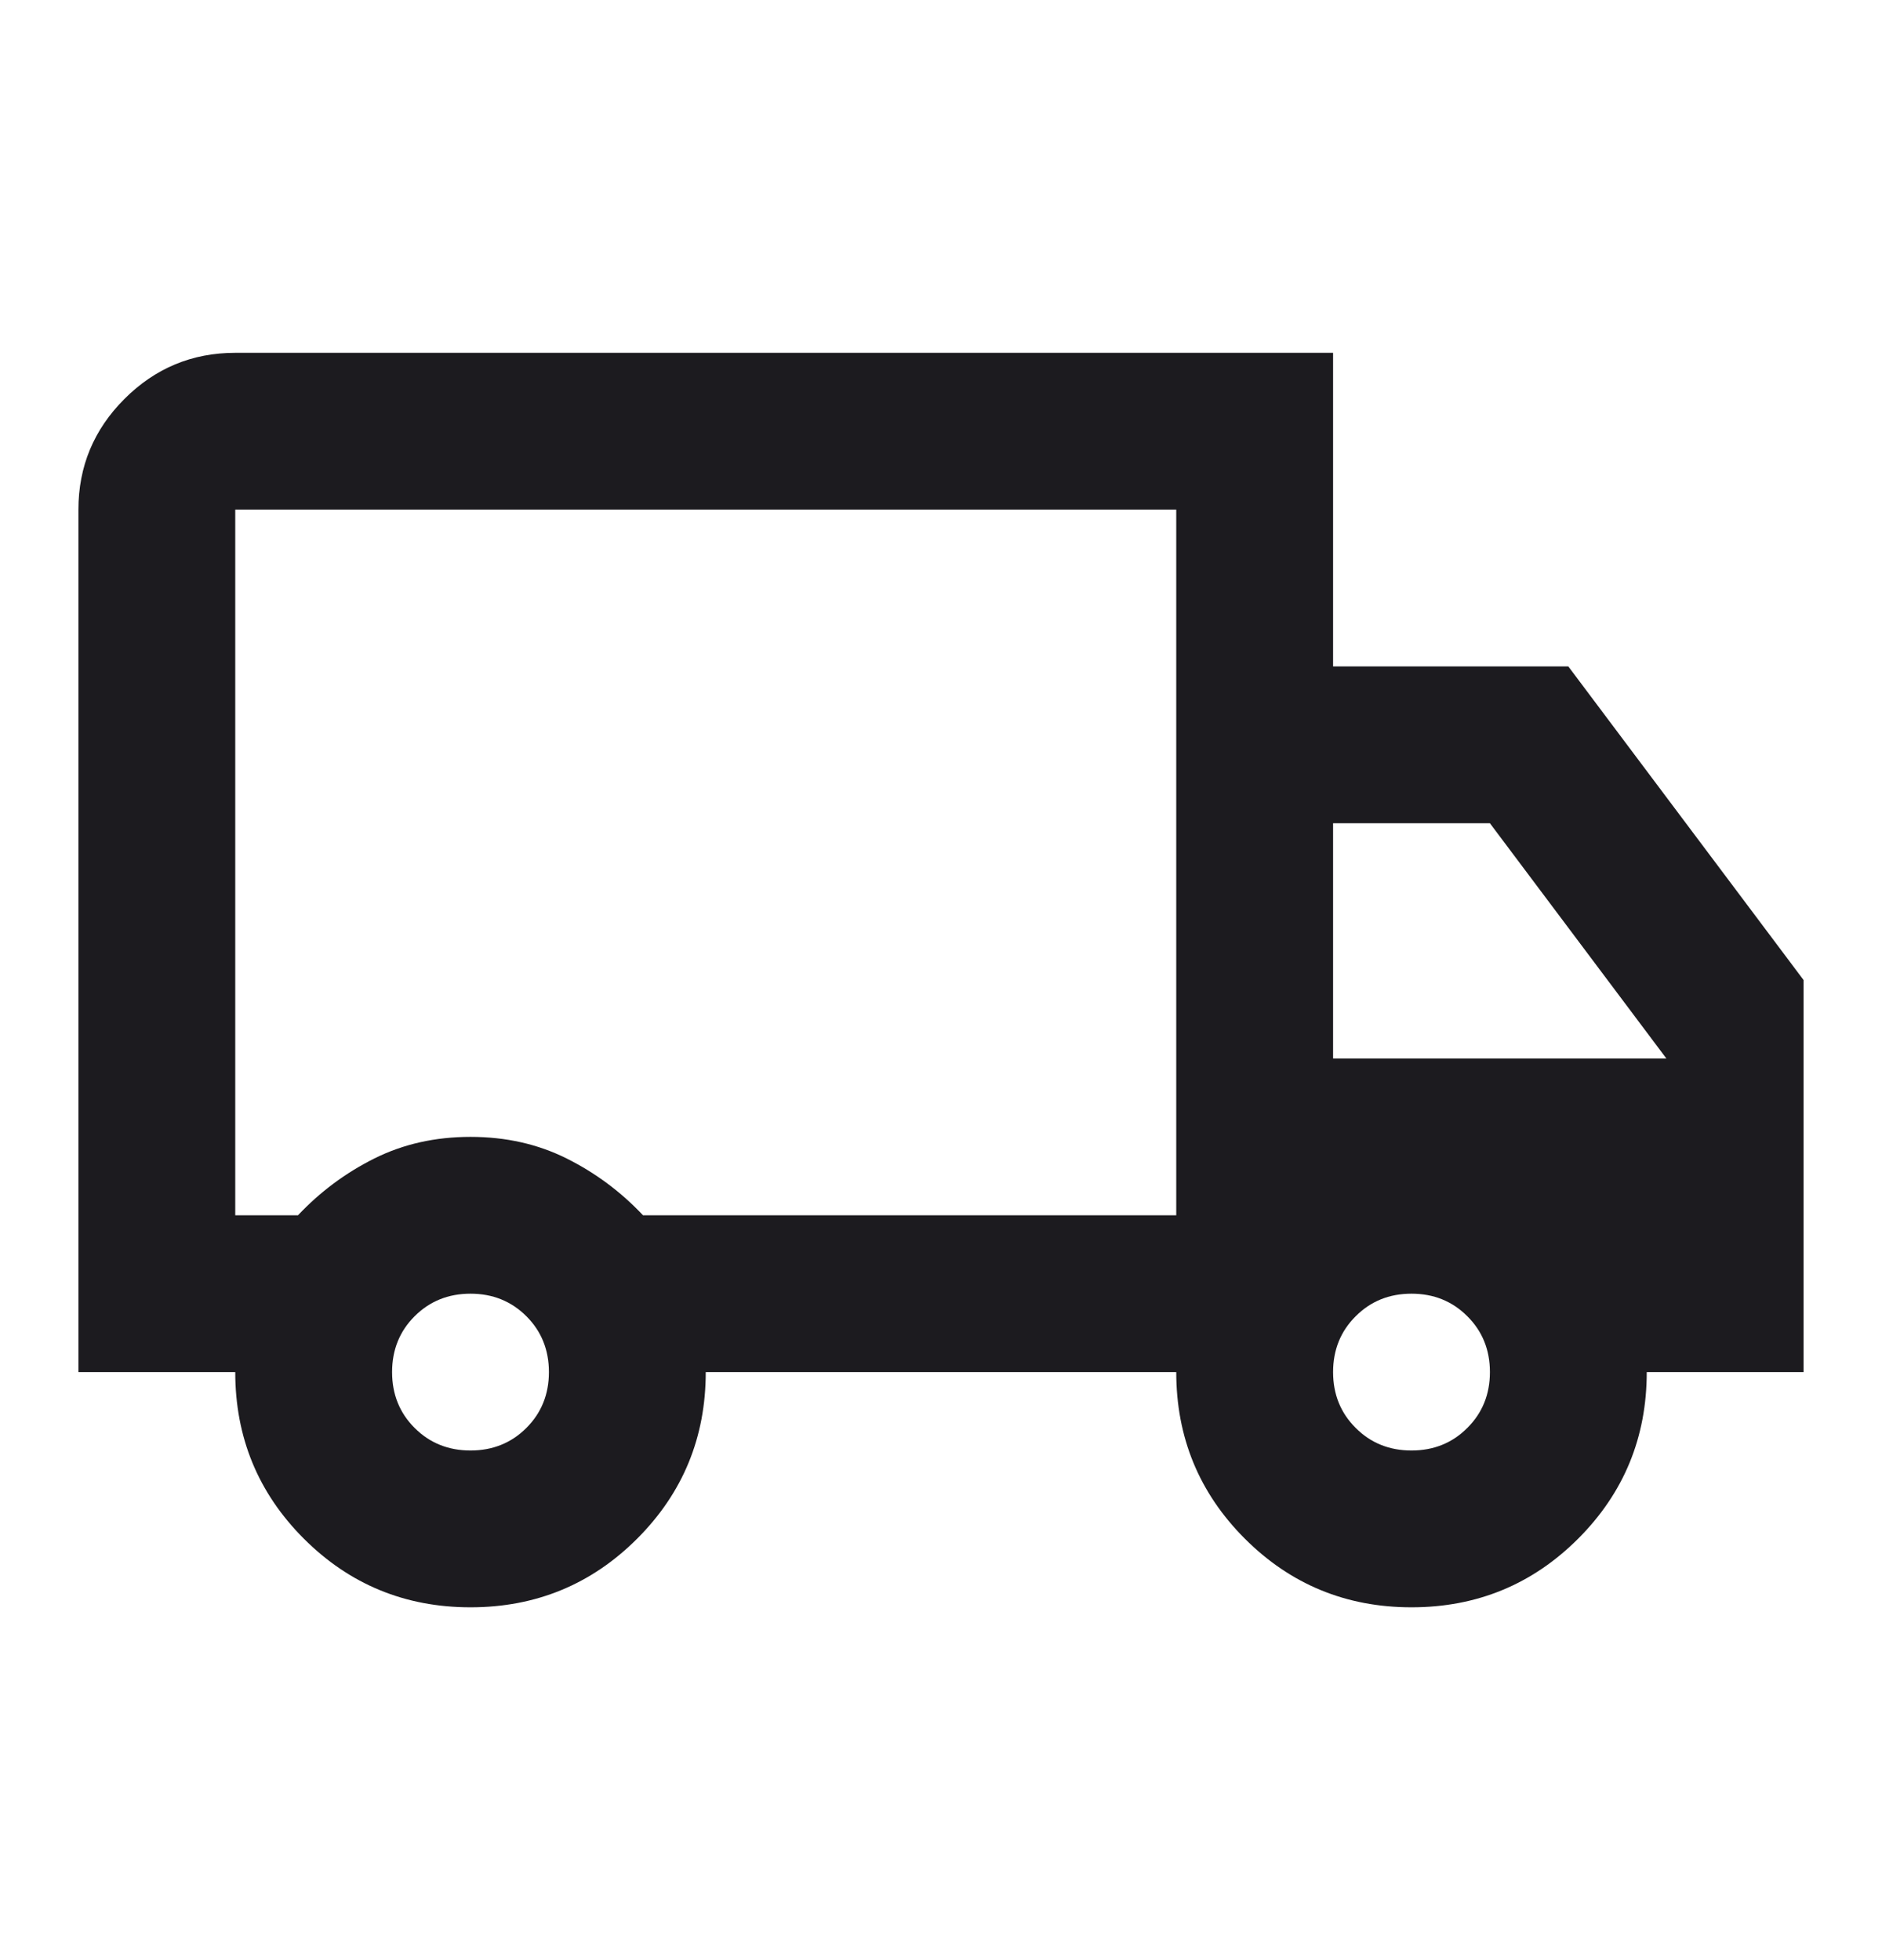 <svg width="24" height="25" viewBox="0 0 24 25" fill="none" xmlns="http://www.w3.org/2000/svg">
<mask id="mask0_17_726" style="mask-type:alpha" maskUnits="userSpaceOnUse" x="0" y="0" width="24" height="25">
<rect y="0.5" width="24" height="24" fill="#D9D9D9"/>
</mask>
<g mask="url(#mask0_17_726)">
<path d="M6 20.5C5.167 20.5 4.458 20.208 3.875 19.625C3.292 19.042 3 18.333 3 17.5H1V6.5C1 5.95 1.196 5.479 1.587 5.088C1.979 4.696 2.45 4.5 3 4.5H17V8.5H20L23 12.5V17.5H21C21 18.333 20.708 19.042 20.125 19.625C19.542 20.208 18.833 20.5 18 20.5C17.167 20.5 16.458 20.208 15.875 19.625C15.292 19.042 15 18.333 15 17.5H9C9 18.333 8.708 19.042 8.125 19.625C7.542 20.208 6.833 20.5 6 20.5ZM6 18.5C6.283 18.5 6.521 18.404 6.713 18.212C6.904 18.021 7 17.783 7 17.5C7 17.217 6.904 16.979 6.713 16.788C6.521 16.596 6.283 16.5 6 16.5C5.717 16.5 5.479 16.596 5.287 16.788C5.096 16.979 5 17.217 5 17.5C5 17.783 5.096 18.021 5.287 18.212C5.479 18.404 5.717 18.5 6 18.5ZM3 15.5H3.8C4.083 15.2 4.408 14.958 4.775 14.775C5.142 14.592 5.55 14.5 6 14.5C6.45 14.5 6.858 14.592 7.225 14.775C7.592 14.958 7.917 15.2 8.2 15.5H15V6.5H3V15.5ZM18 18.5C18.283 18.5 18.521 18.404 18.712 18.212C18.904 18.021 19 17.783 19 17.5C19 17.217 18.904 16.979 18.712 16.788C18.521 16.596 18.283 16.5 18 16.5C17.717 16.5 17.479 16.596 17.288 16.788C17.096 16.979 17 17.217 17 17.5C17 17.783 17.096 18.021 17.288 18.212C17.479 18.404 17.717 18.5 18 18.5ZM17 13.5H21.25L19 10.5H17V13.5Z" fill="#1C1B1F"/>
</g>
</svg>
